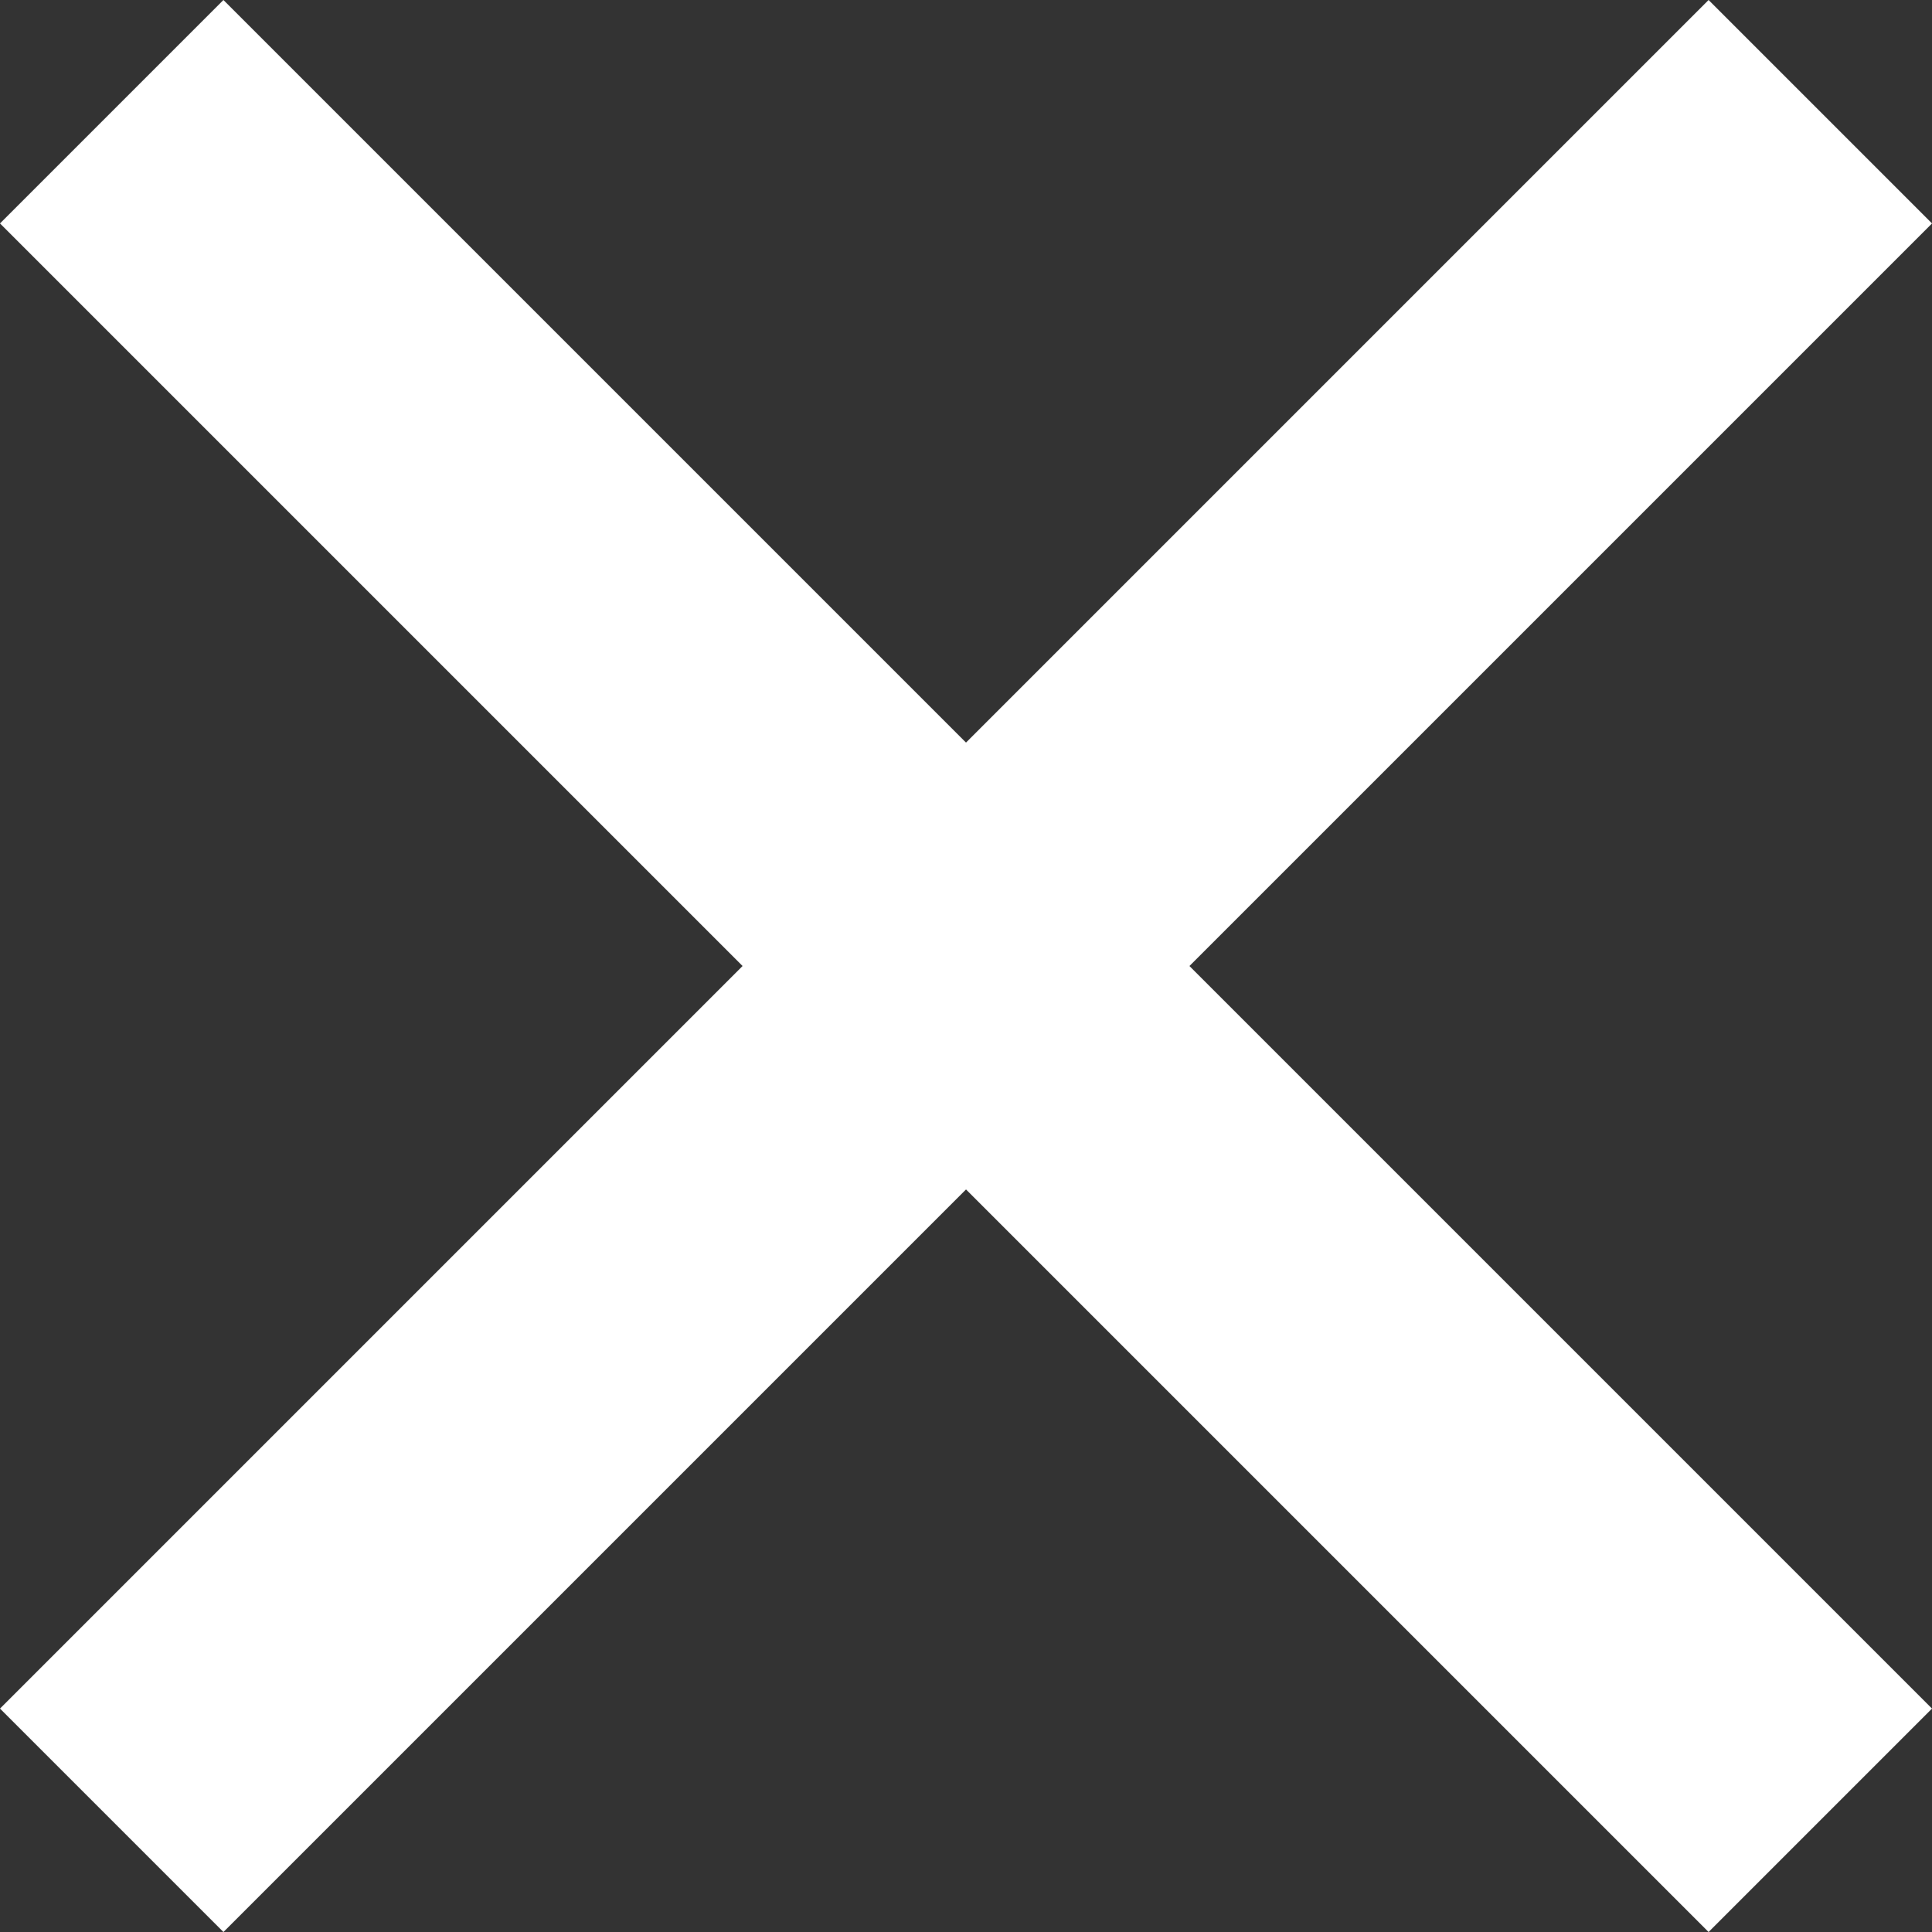 <?xml version="1.0" encoding="UTF-8" standalone="no"?>
<!-- Created with Inkscape (http://www.inkscape.org/) -->

<svg
   width="115.192mm"
   height="115.192mm"
   viewBox="0 0 115.192 115.192"
   version="1.1"
   id="svg5"
   inkscapeVersion="1.2.1 (9c6d41e410, 2022-07-14)"
   sodipodiDocname="x.svg"
   xmlnsInkscape="http://www.inkscape.org/namespaces/inkscape"
   xmlnsSodipodi="http://sodipodi.sourceforge.net/DTD/sodipodi-0.dtd"
   xmlns="http://www.w3.org/2000/svg"
   xmlnsSvg="http://www.w3.org/2000/svg"
   fill="white">
  <rect x="0" y="0" width="115.192" height="115.192" fill="#333333" stroke="none"/>
  <sodipodiNamedview
     id="namedview7"
     pagecolor="#ffffff"
     bordercolor="#000000"
     borderopacity="0.25"
     inkscapeShowpageshadow="2"
     inkscapePageopacity="0.0"
     inkscapePagecheckerboard="0"
     inkscapeDeskcolor="#d1d1d1"
     inkscapeDocument-units="mm"
     showgrid="false"
     inkscapeZoom="0.716"
     inkscapeCx="-83.77"
     inkscapeCy="289.705"
     inkscapeWindow-width="1920"
     inkscapeWindow-height="991"
     inkscapeWindow-x="-9"
     inkscapeWindow-y="-9"
     inkscapeWindow-maximized="1"
     inkscapeCurrent-layer="layer1" />
  <defs
     id="defs2" />
  <g
     inkscapeLabel="Layer 1"
     inkscapeGroupmode="layer"
     id="layer1"
     transform="translate(-68.093,-72.064)">
    <rect
       style="stroke-width:0.242"
       id="rect111"
       width="18.84"
       height="144.067"
       x="171.14"
       y="-69.226"
       transform="rotate(45)" />
    <rect
       style="stroke-width:0.242"
       id="rect111-3"
       width="18.84"
       height="144.067"
       x="-6.612"
       y="-252.593"
       transform="rotate(135)" />
  </g>
</svg>
